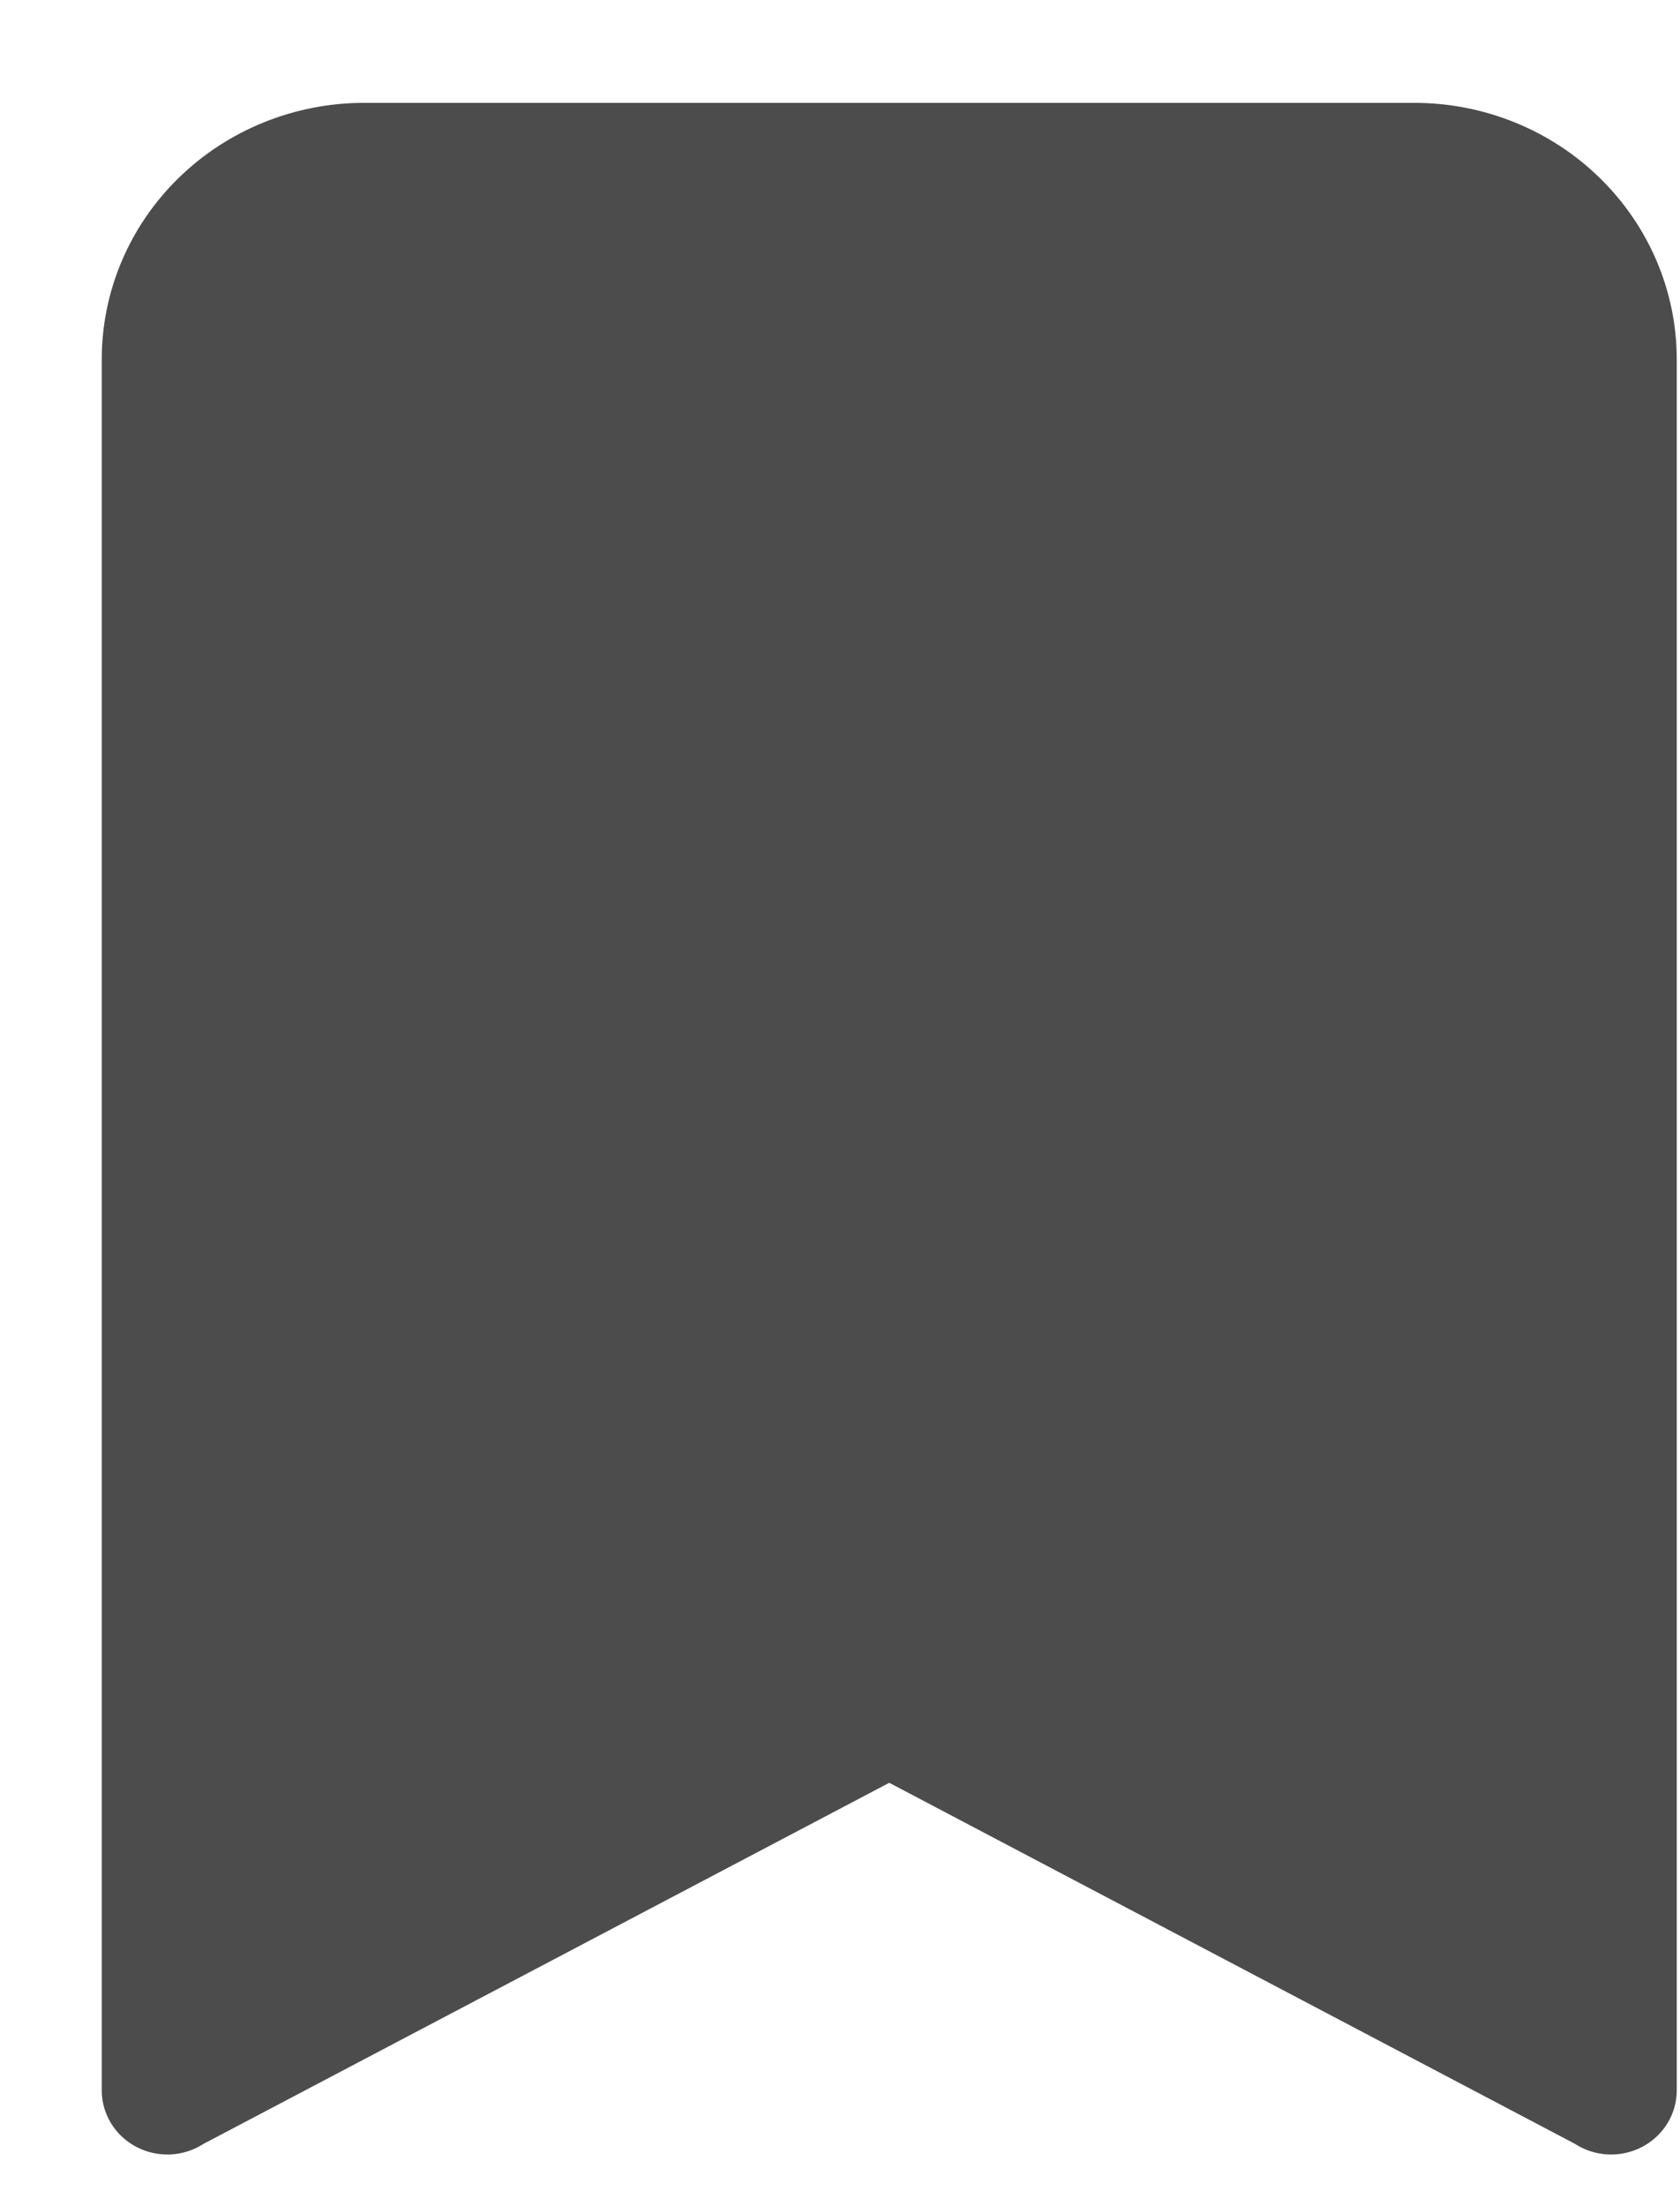 <svg xmlns="http://www.w3.org/2000/svg" width="16" height="21" viewBox="0 0 16 21" fill="none">
    <path d="M0.969 3.42C0.969 2.773 1.232 2.152 1.701 1.694C2.17 1.236 2.806 0.979 3.469 0.979L13.469 0.979C14.132 0.979 14.768 1.236 15.236 1.694C15.705 2.152 15.969 2.773 15.969 3.42V19.898C15.969 20.009 15.938 20.117 15.88 20.212C15.822 20.306 15.738 20.384 15.639 20.436C15.539 20.488 15.427 20.513 15.314 20.508C15.201 20.502 15.092 20.467 14.998 20.406L8.469 16.97L1.94 20.406C1.846 20.467 1.737 20.502 1.624 20.508C1.511 20.513 1.398 20.488 1.299 20.436C1.199 20.384 1.116 20.306 1.058 20.212C1 20.117 0.969 20.009 0.969 19.898V3.42Z" fill="black" fill-opacity="0.7"/>
</svg>